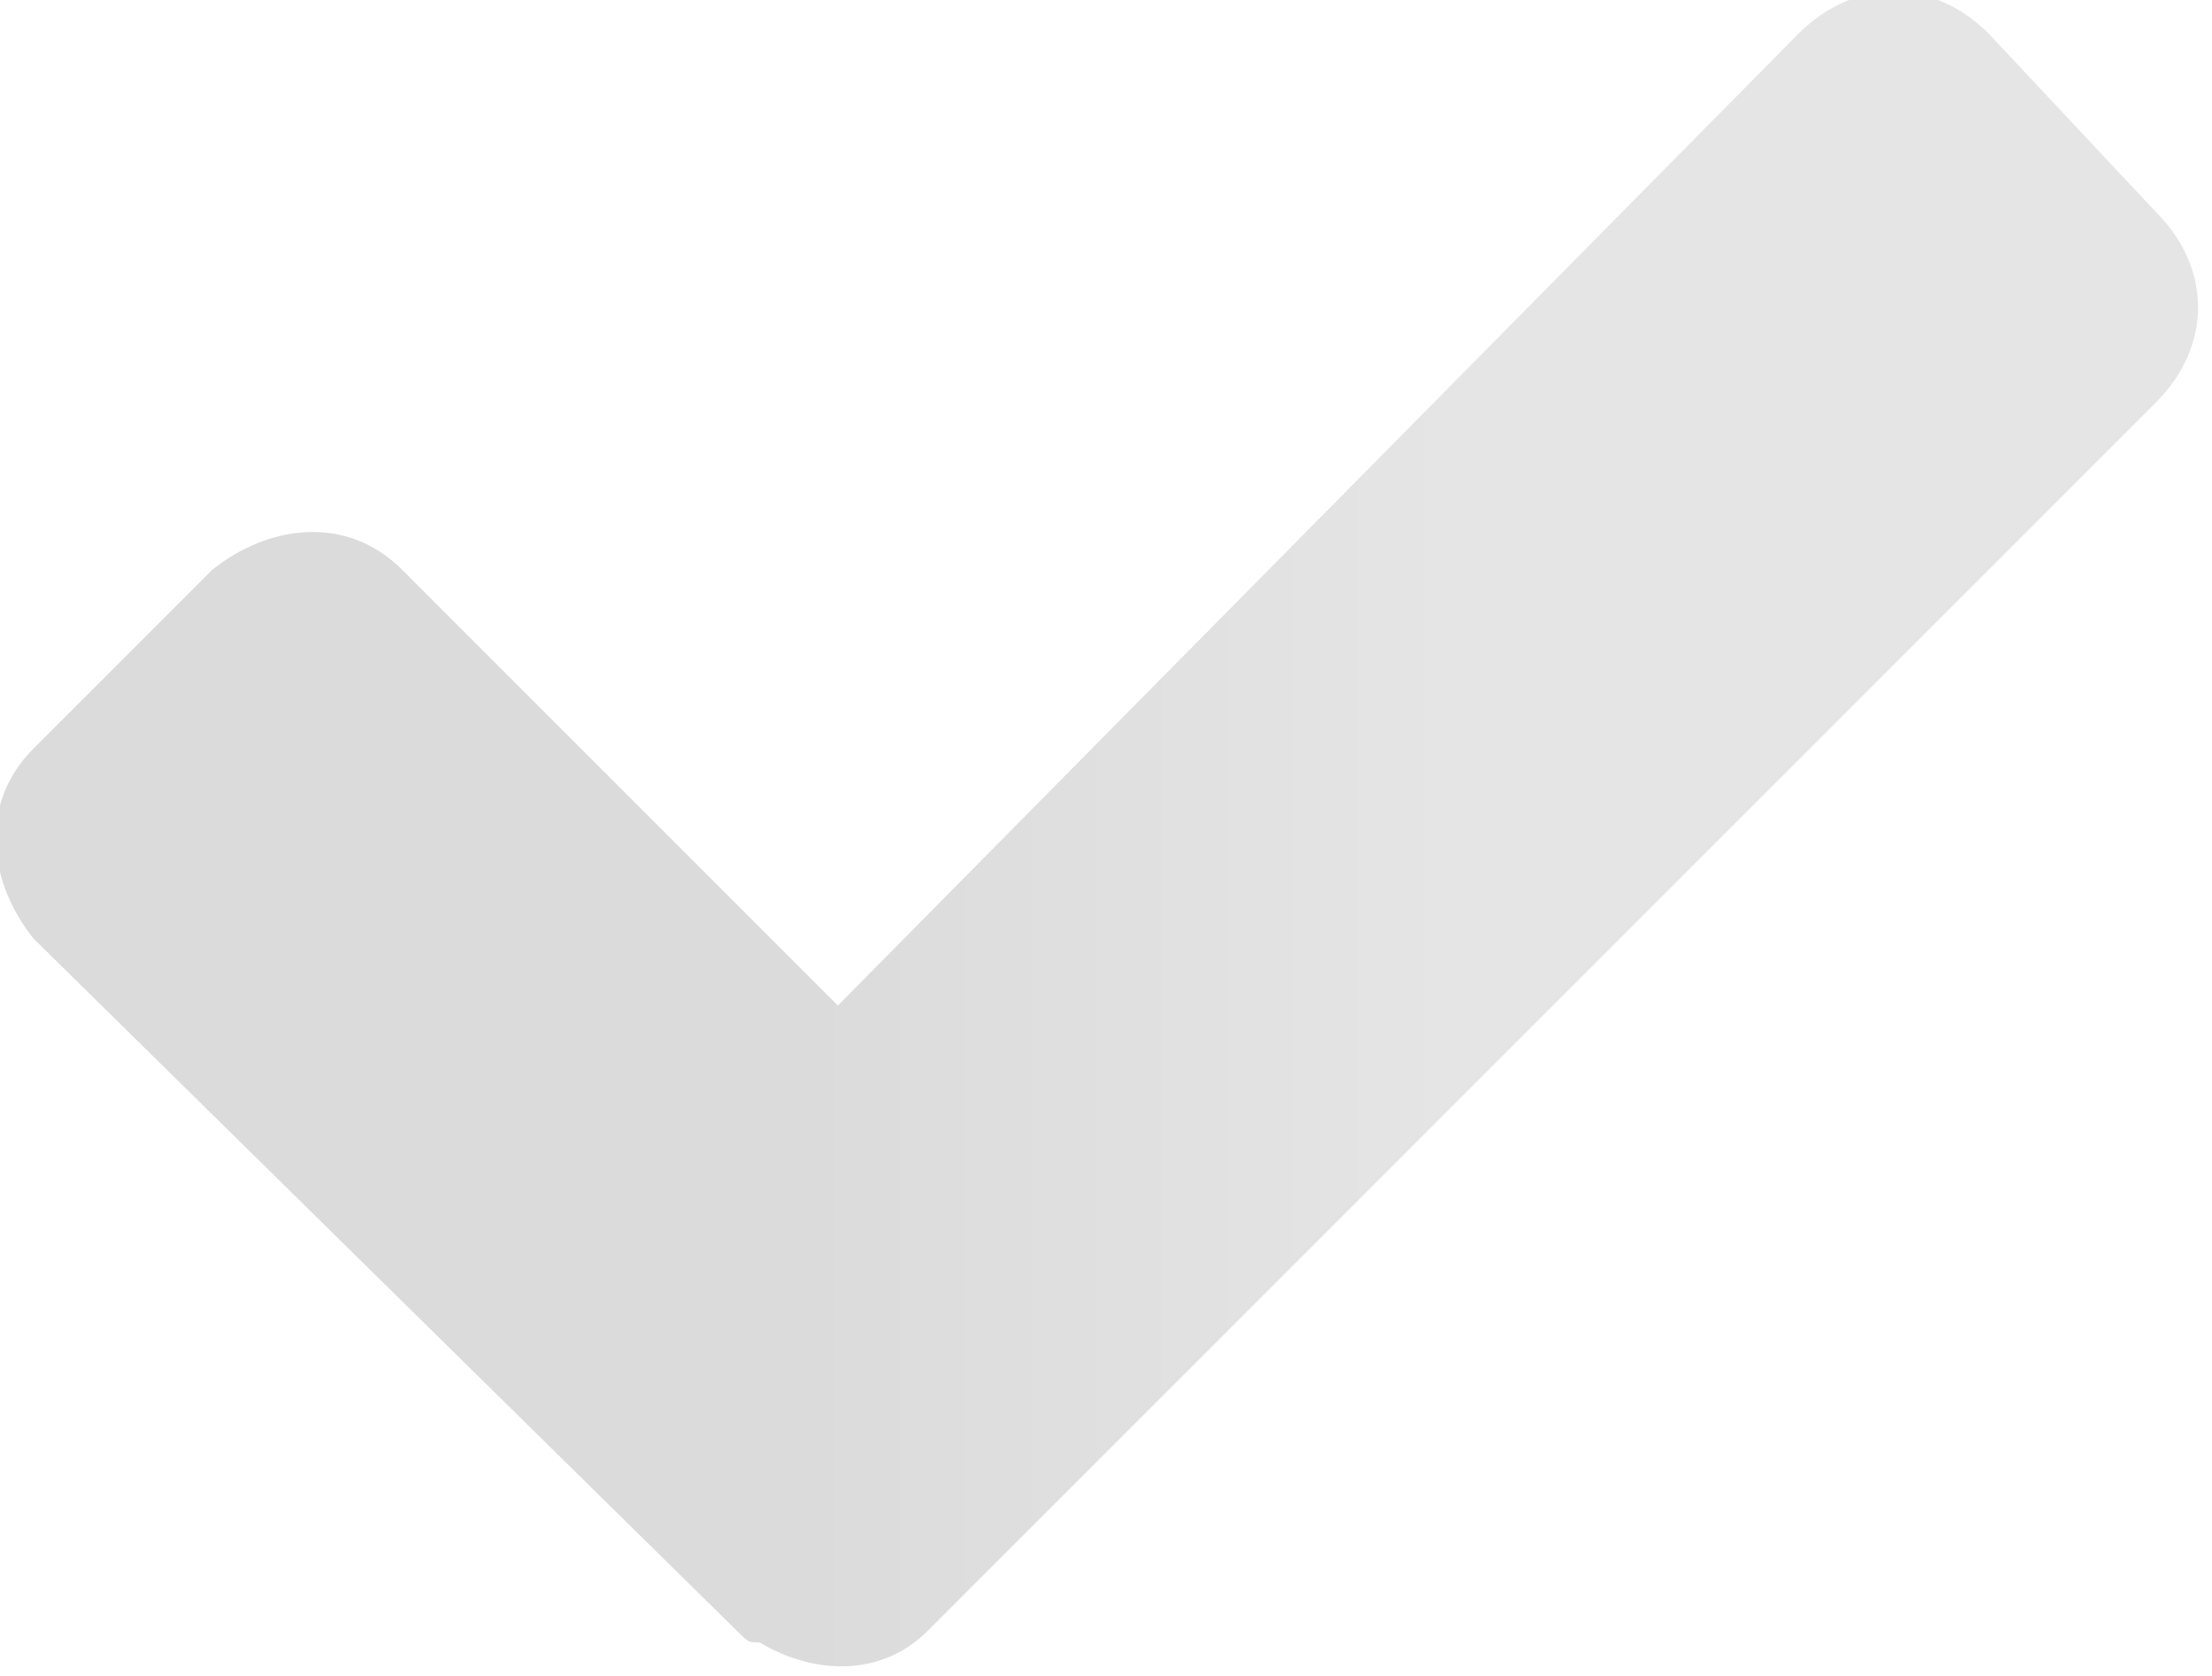 <?xml version="1.0" encoding="utf-8"?>
<!-- Generator: Adobe Illustrator 18.1.1, SVG Export Plug-In . SVG Version: 6.00 Build 0)  -->
<svg version="1.1" id="Layer_1" xmlns="http://www.w3.org/2000/svg" xmlns:xlink="http://www.w3.org/1999/xlink" x="0px" y="0px"
	 width="19.8px" height="15px" viewBox="-949 953 19.8 15" enable-background="new -949 953 19.8 15" xml:space="preserve">
<linearGradient id="SVGID_1_" gradientUnits="userSpaceOnUse" x1="-949.038" y1="960.419" x2="-929.325" y2="960.419">
	<stop  offset="0.366" style="stop-color:#DBDBDB"/>
	<stop  offset="0.663" style="stop-color:#E5E5E5"/>
</linearGradient>
<path fill="url(#SVGID_1_)" d="M-931.2,953.3c-0.5-0.5-1.2-0.5-1.7,0l-8.6,8.7l-3.9-3.9c-0.5-0.5-1.2-0.4-1.7,0l-1.6,1.6
	c-0.5,0.5-0.4,1.2,0,1.7l6.3,6.2c0.1,0.1,0.1,0.1,0.2,0.1c0.5,0.3,1.1,0.3,1.5-0.1l11-11c0.5-0.5,0.5-1.2,0-1.7L-931.2,953.3z"/>
</svg>
